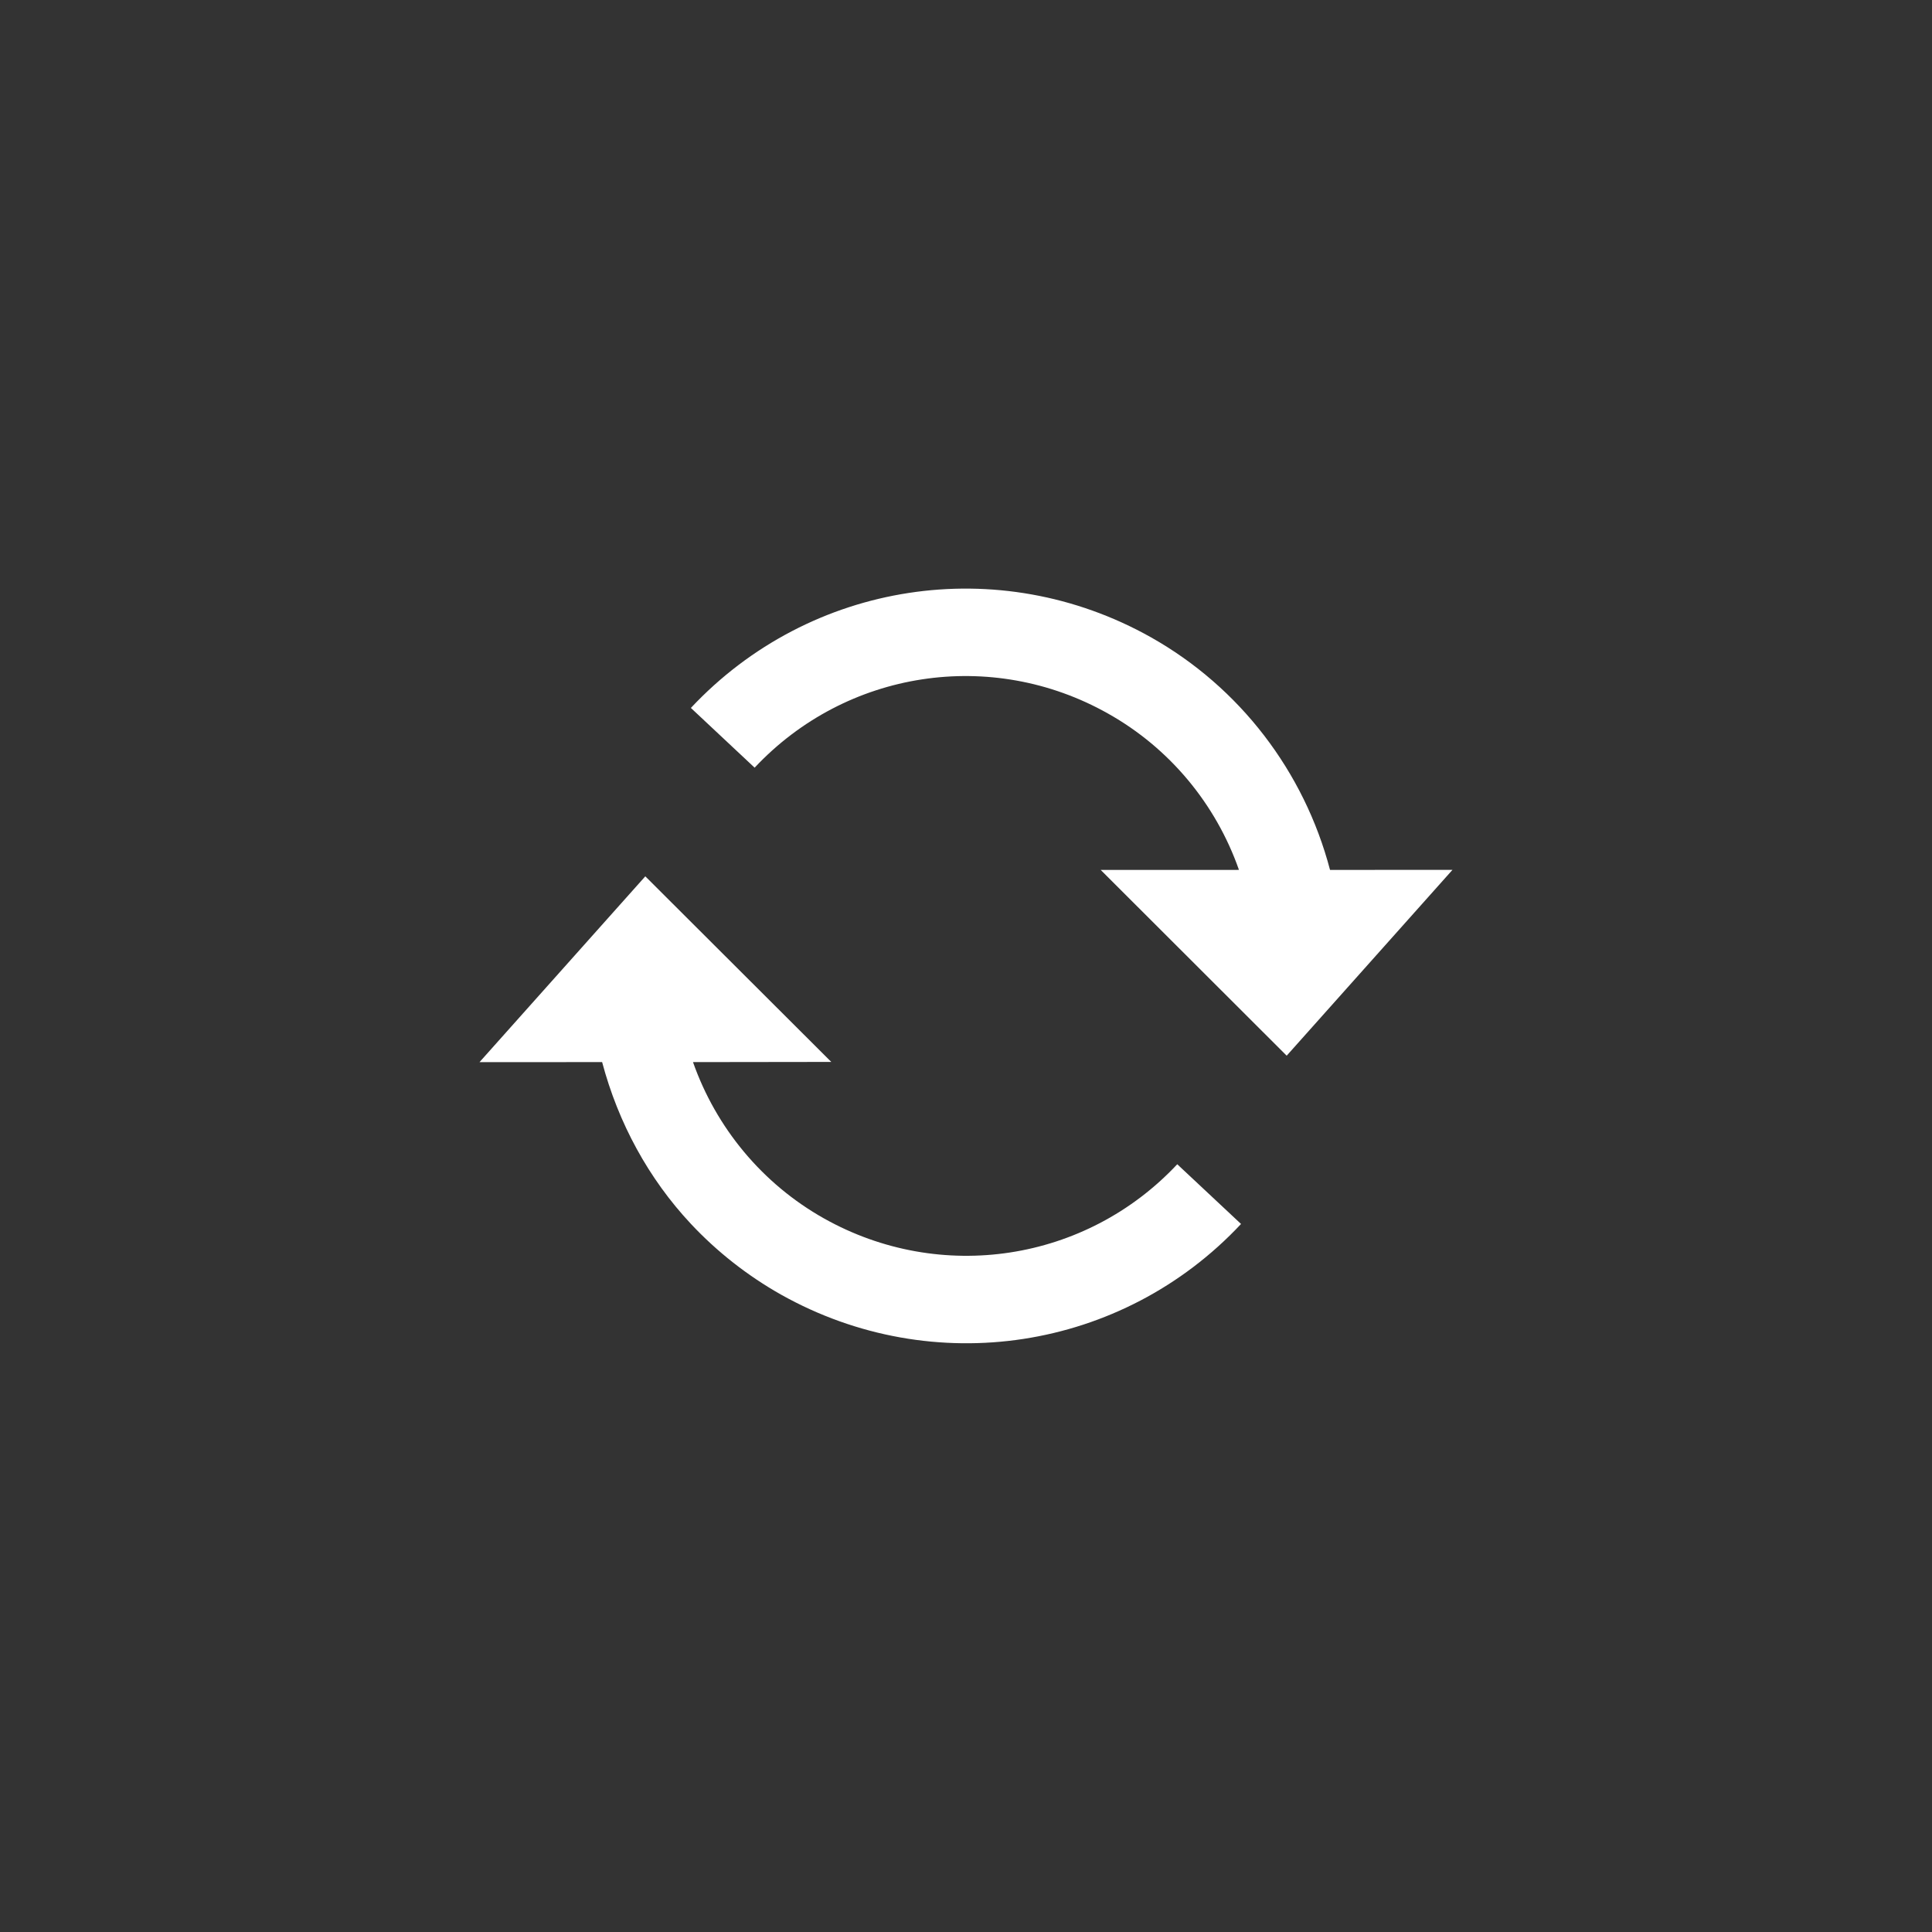 <?xml version="1.0" encoding="UTF-8" standalone="no"?>
<!-- Created with Inkscape (http://www.inkscape.org/) -->

<svg
   xmlns:dc="http://purl.org/dc/elements/1.1/"
   xmlns:cc="http://creativecommons.org/ns#"
   xmlns:rdf="http://www.w3.org/1999/02/22-rdf-syntax-ns#"
   xmlns:svg="http://www.w3.org/2000/svg"
   xmlns="http://www.w3.org/2000/svg"
   xmlns:sodipodi="http://sodipodi.sourceforge.net/DTD/sodipodi-0.dtd"
   xmlns:inkscape="http://www.inkscape.org/namespaces/inkscape"
   width="512"
   height="512"
   id="svg2"
   version="1.1"
   inkscape:version="0.48.4 r9939"
   sodipodi:docname="ic_input_invert.svg"
   inkscape:export-filename="/home/ritze/Code/org.sudowars/Sudowars/res/drawable-xlarge/ic_input_delete.png"
   inkscape:export-xdpi="90"
   inkscape:export-ydpi="90">
  <rect width="100%" height="100%" fill="#333333" stroke="none"/>
  <defs
     id="defs4">
    <clipPath
       clipPathUnits="userSpaceOnUse"
       id="clipPath1562">
      <path
         inkscape:connector-curvature="0"
         d="M 0,96 96,96 96,0 0,0 0,96 z"
         id="path1564" />
    </clipPath>
  </defs>
  <sodipodi:namedview
     id="base"
     pagecolor="#ffffff"
     bordercolor="#666666"
     borderopacity="1.0"
     inkscape:pageopacity="0.0"
     inkscape:pageshadow="2"
     inkscape:zoom="0.98994949"
     inkscape:cx="-47.969516"
     inkscape:cy="220.99838"
     inkscape:document-units="px"
     inkscape:current-layer="layer1"
     showgrid="false"
     inkscape:window-width="1920"
     inkscape:window-height="1016"
     inkscape:window-x="0"
     inkscape:window-y="27"
     inkscape:window-maximized="1"
     inkscape:snap-page="false" />
  <g
     inkscape:label="Ebene 1"
     inkscape:groupmode="layer"
     id="layer1"
     transform="translate(0,-540.362)">
    <g
       id="g3990" />
    <g
       id="g1558"
       transform="matrix(2.089,2.23,2.23,-2.089,46.647,787.8)"
       style="fill:#ffffff">
      <g
         id="g1560"
         clip-path="url(#clipPath1562)"
         style="fill:#ffffff">
        <g
           id="g1566"
           transform="translate(58.705,16.89)"
           style="fill:#ffffff">
          <path
             d="m 0,0 c -3.193,-1.001 -6.51,-1.506 -9.805,-1.506 -5.369,0 -10.695,1.384 -15.508,3.973 l -7.267,-7.765 -1.931,21.513 22.774,0.766 -8.187,-8.763 C -14.385,5.781 -8.107,5.397 -2.273,7.237 8.805,10.735 16.012,21.259 15.254,32.813 l 7.562,0.496 C 23.807,18.257 14.426,4.559 0,0 m 0.281,54.172 c -5.547,2.447 -11.825,2.83 -17.658,0.982 -11.08,-3.488 -18.276,-14.001 -17.529,-25.577 l -7.561,-0.493 c -0.98,15.07 8.4,28.758 22.805,33.307 8.441,2.659 17.58,1.739 25.344,-2.456 l 7.257,7.753 1.932,-21.512 -22.787,-0.758 8.197,8.754 z"
             style="fill:#ffffff;fill-opacity:1;fill-rule:evenodd;stroke:none"
             id="path1568"
             inkscape:connector-curvature="0" />
        </g>
      </g>
    </g>
  </g>
</svg>
